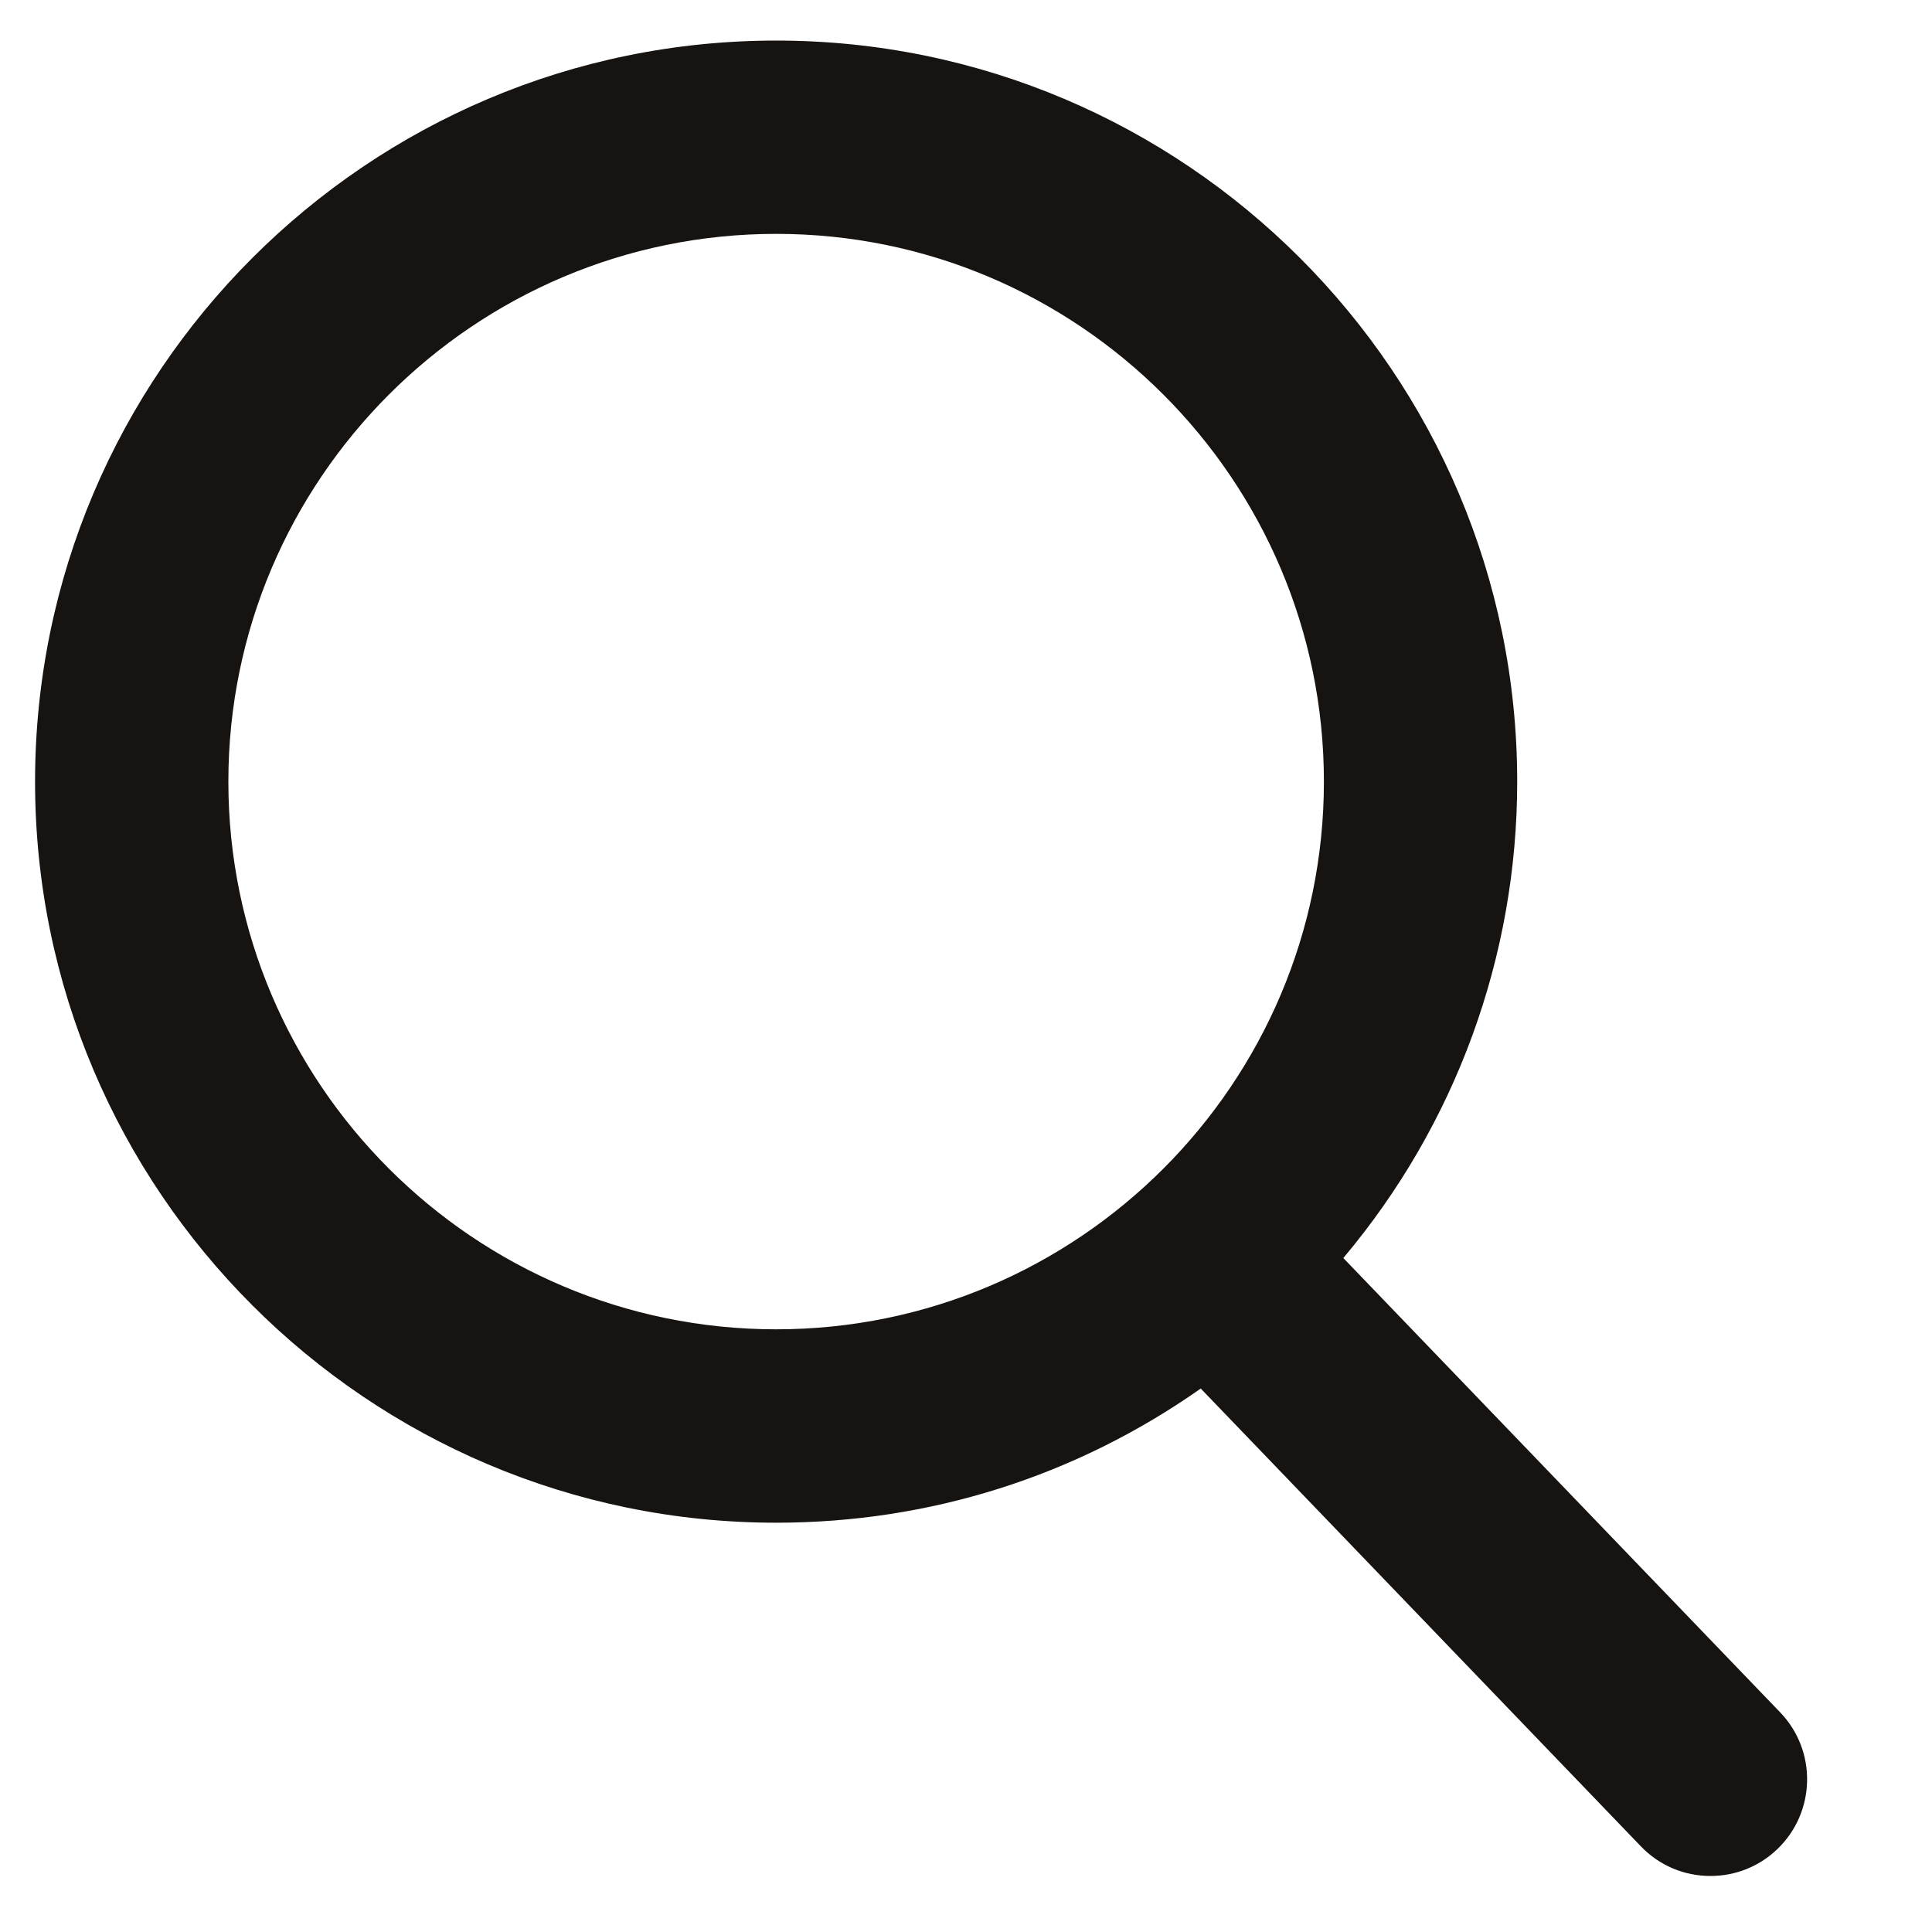 <svg width="20" height="20" viewBox="0 0 20 20" fill="none" xmlns="http://www.w3.org/2000/svg">
<g clip-path="url(#clip0)">
<path d="M18.428 17.726L13.906 13.023C15.069 11.641 15.706 9.902 15.706 8.091C15.706 3.862 12.264 0.42 8.035 0.42C3.805 0.42 0.363 3.862 0.363 8.091C0.363 12.321 3.805 15.763 8.035 15.763C9.622 15.763 11.136 15.284 12.43 14.374L16.986 19.113C17.176 19.311 17.433 19.42 17.707 19.42C17.967 19.42 18.213 19.321 18.4 19.141C18.798 18.758 18.811 18.124 18.428 17.726ZM8.035 2.421C11.161 2.421 13.705 4.965 13.705 8.091C13.705 11.218 11.161 13.761 8.035 13.761C4.908 13.761 2.364 11.218 2.364 8.091C2.364 4.965 4.908 2.421 8.035 2.421Z" fill="#161310"/>
</g>
<defs>
<clipPath id="clip0">
<rect width="19" height="19" fill="white" transform="translate(0.035 0.42)"/>
</clipPath>
</defs>
</svg>
